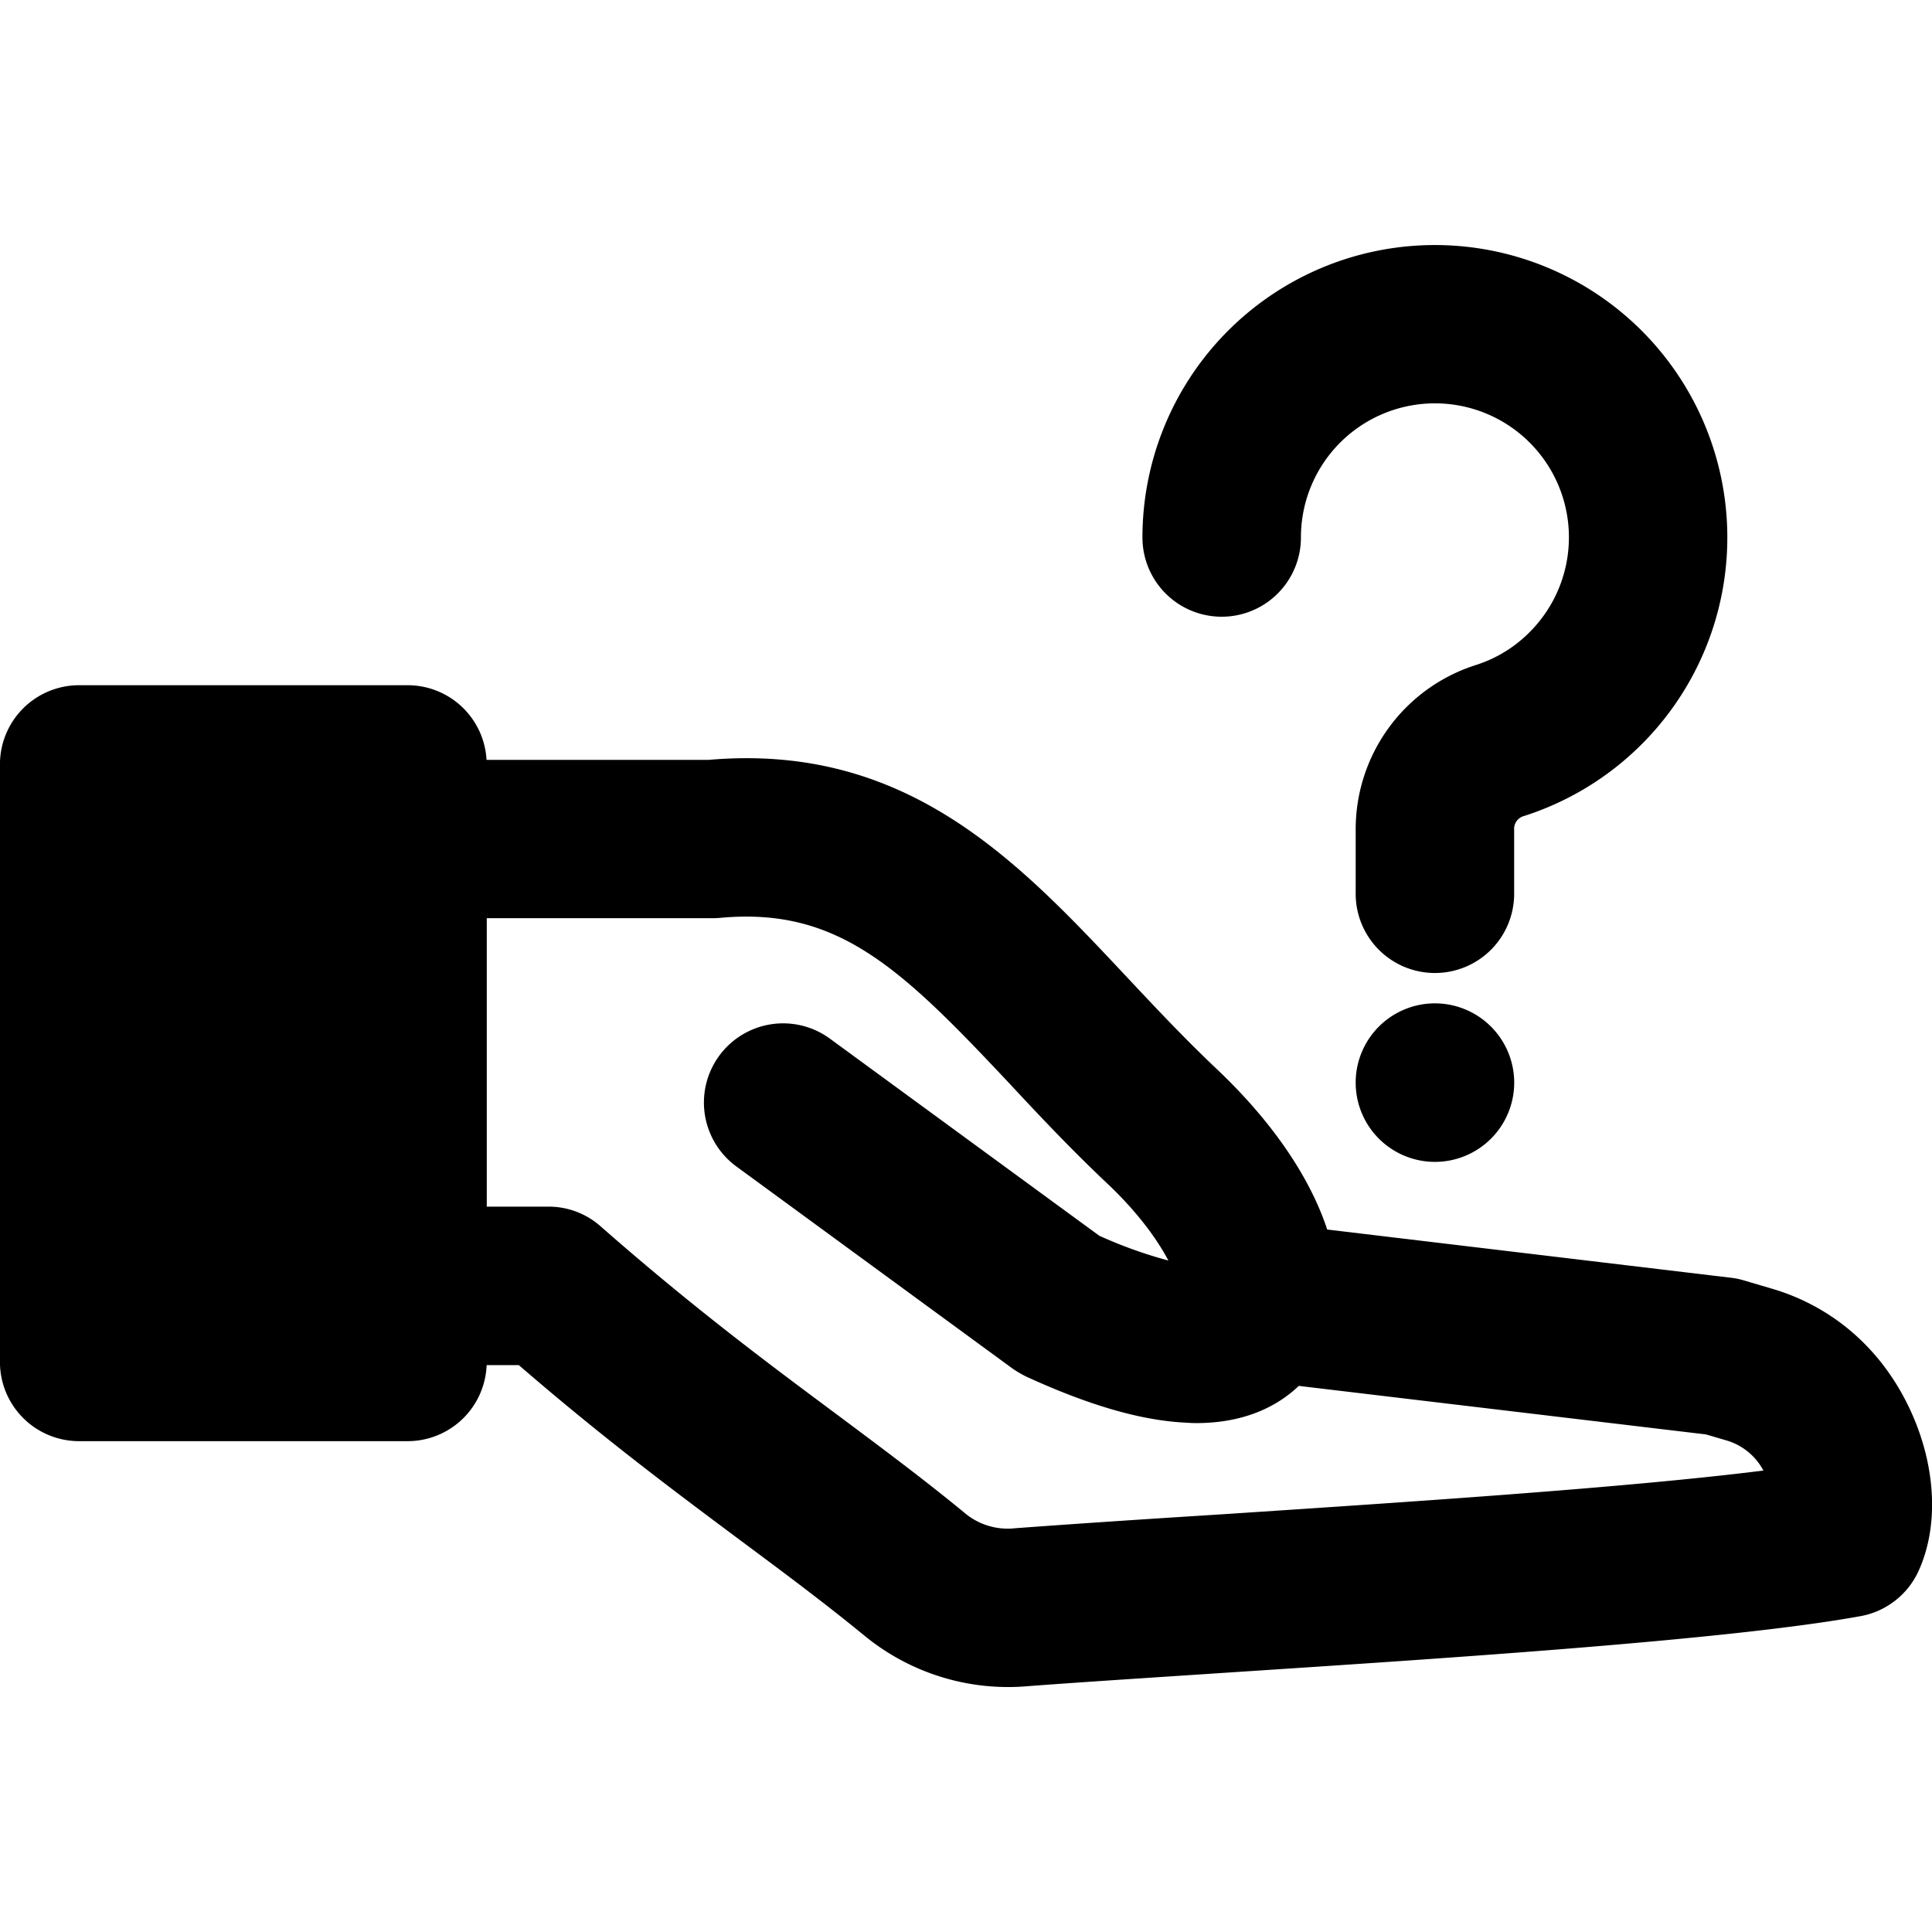 <svg id="Layer_1" viewBox="0 0 512 512" xmlns="http://www.w3.org/2000/svg" data-name="Layer 1"><path d="m401.28 286.9a21.005 21.005 0 1 1 -21.019-21h.021a21.024 21.024 0 0 1 21 21zm-.015-67.015v16.646a21 21 0 1 1 -41.995 0v-16.646a45.671 45.671 0 0 1 31.872-43.653 34.831 34.831 0 0 0 14.232-8.717 35.51 35.51 0 1 0 -60.614-25.077 21 21 0 1 1 -42 0 77.5 77.5 0 1 1 101.166 73.8 3.528 3.528 0 0 0 -2.665 3.644zm-77.065 181.399c48.454-3.216 106.832-7 143.118-11.575a16.259 16.259 0 0 0 -9.616-7.93l-5.609-1.643-107.9-12.86c-5.165 4.929-13.7 9.859-27.2 9.859-1.057 0-2.151-.072-3.265-.143-11.653-.643-25.342-4.644-41.846-12.217a29.746 29.746 0 0 1 -3.615-2.143l-73.131-53.513a20.987 20.987 0 1 1 24.8-33.865l71.381 52.227a118.688 118.688 0 0 0 18.318 6.573c-2.829-5.359-7.952-12.646-16.289-20.5-9.389-8.859-17.662-17.647-25.649-26.22-29.093-31.008-45.711-47.011-76.961-44.082a18.5 18.5 0 0 1 -1.979.071h-59.757v76.447h16.369a20.76 20.76 0 0 1 13.874 5.287c24.091 21.147 43.589 35.722 62.443 49.725 11.653 8.717 22.648 16.861 33.772 26.006a17.72 17.72 0 0 0 13.57 4.212c15.332-1.144 34.679-2.429 55.17-3.715zm145.283-59.8-7.28-2.143a18.738 18.738 0 0 0 -3.408-.715l-107.077-12.789c-4.558-13.86-14.6-28.72-29.549-42.8-8.445-8-16.283-16.361-23.849-24.434-28.5-30.364-57.97-61.8-110.511-57.228h-58.871a20.948 20.948 0 0 0 -20.938-19.785h-87.008a20.975 20.975 0 0 0 -21.005 21v158.327a20.975 20.975 0 0 0 21.005 21.005h87.008a20.962 20.962 0 0 0 20.962-20.148h8.538c22.72 19.648 41.96 33.937 59.093 46.725 11.259 8.359 21.89 16.29 32.279 24.792a59.987 59.987 0 0 0 38.437 13.789q2.454 0 4.915-.215c15.111-1.143 34.351-2.357 54.72-3.715 58.828-3.858 132.031-8.644 166.146-14.86a21.015 21.015 0 0 0 15.332-11.932c5.43-11.859 4.672-27.72-2.036-42.366-7.405-16.219-20.508-27.721-36.905-32.508z" fill-rule="evenodd"/></svg>